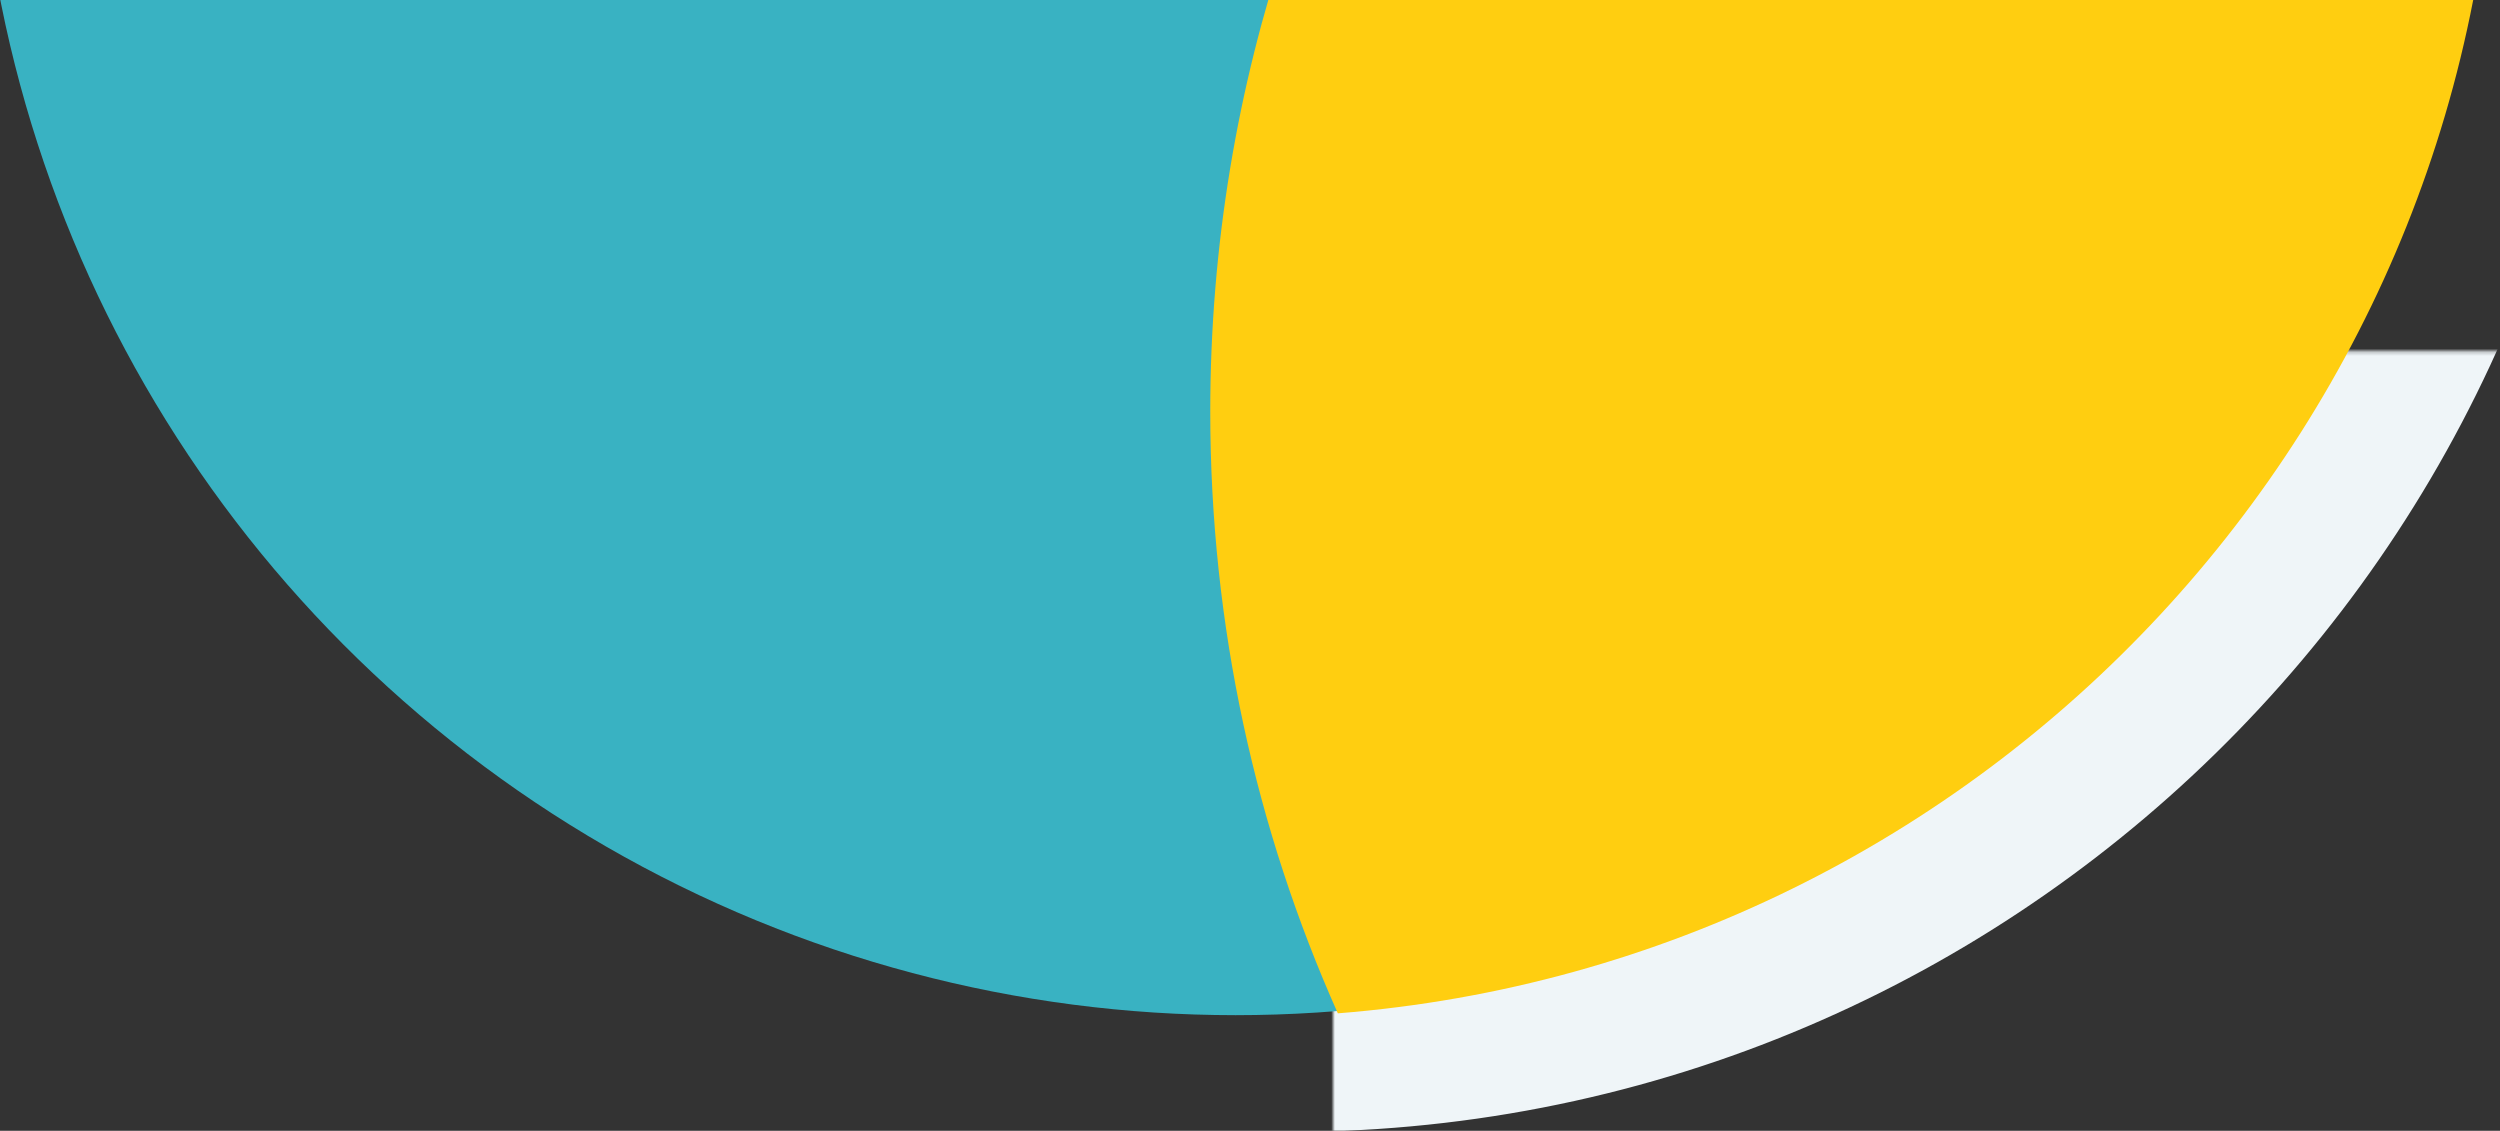 <svg xmlns="http://www.w3.org/2000/svg" xmlns:xlink="http://www.w3.org/1999/xlink" width="692" height="313" viewBox="0 0 692 313">
    <rect x="0" y="0" width="692" height="313" fill="#333333" stroke="none"/>
    <defs>
        <path id="a" d="M.004.215h328v231.014h-328z"/>
    </defs>
    <g fill="none" fill-rule="evenodd" transform="translate(-6.5 -416)">
        <g transform="translate(375.5 513)">
            <mask id="b" fill="#fff">
                <use xlink:href="#a"/>
            </mask>
            <path fill="#EFF5F8" d="M-25.138 216.088C-227.512 209.02-385.84 39.235-378.772-163.138-371.705-365.512-201.92-523.84.454-516.772c202.373 7.067 360.7 176.852 353.634 379.226-7.067 202.373-176.853 360.7-379.226 353.634z" mask="url(#b)"/>
        </g>
        <circle cx="348.5" cy="348.5" r="348.5" fill="#39B2C2"/>
        <path fill="#FFCE10" d="M376.811 696.493C354.116 645.61 341.5 589.24 341.5 529.925c0-183.076 120.187-338.081 285.964-390.418 43.969 58.327 70.036 130.91 70.036 209.58 0 183.11-141.22 333.236-320.689 347.406z"/>
    </g>
</svg>
